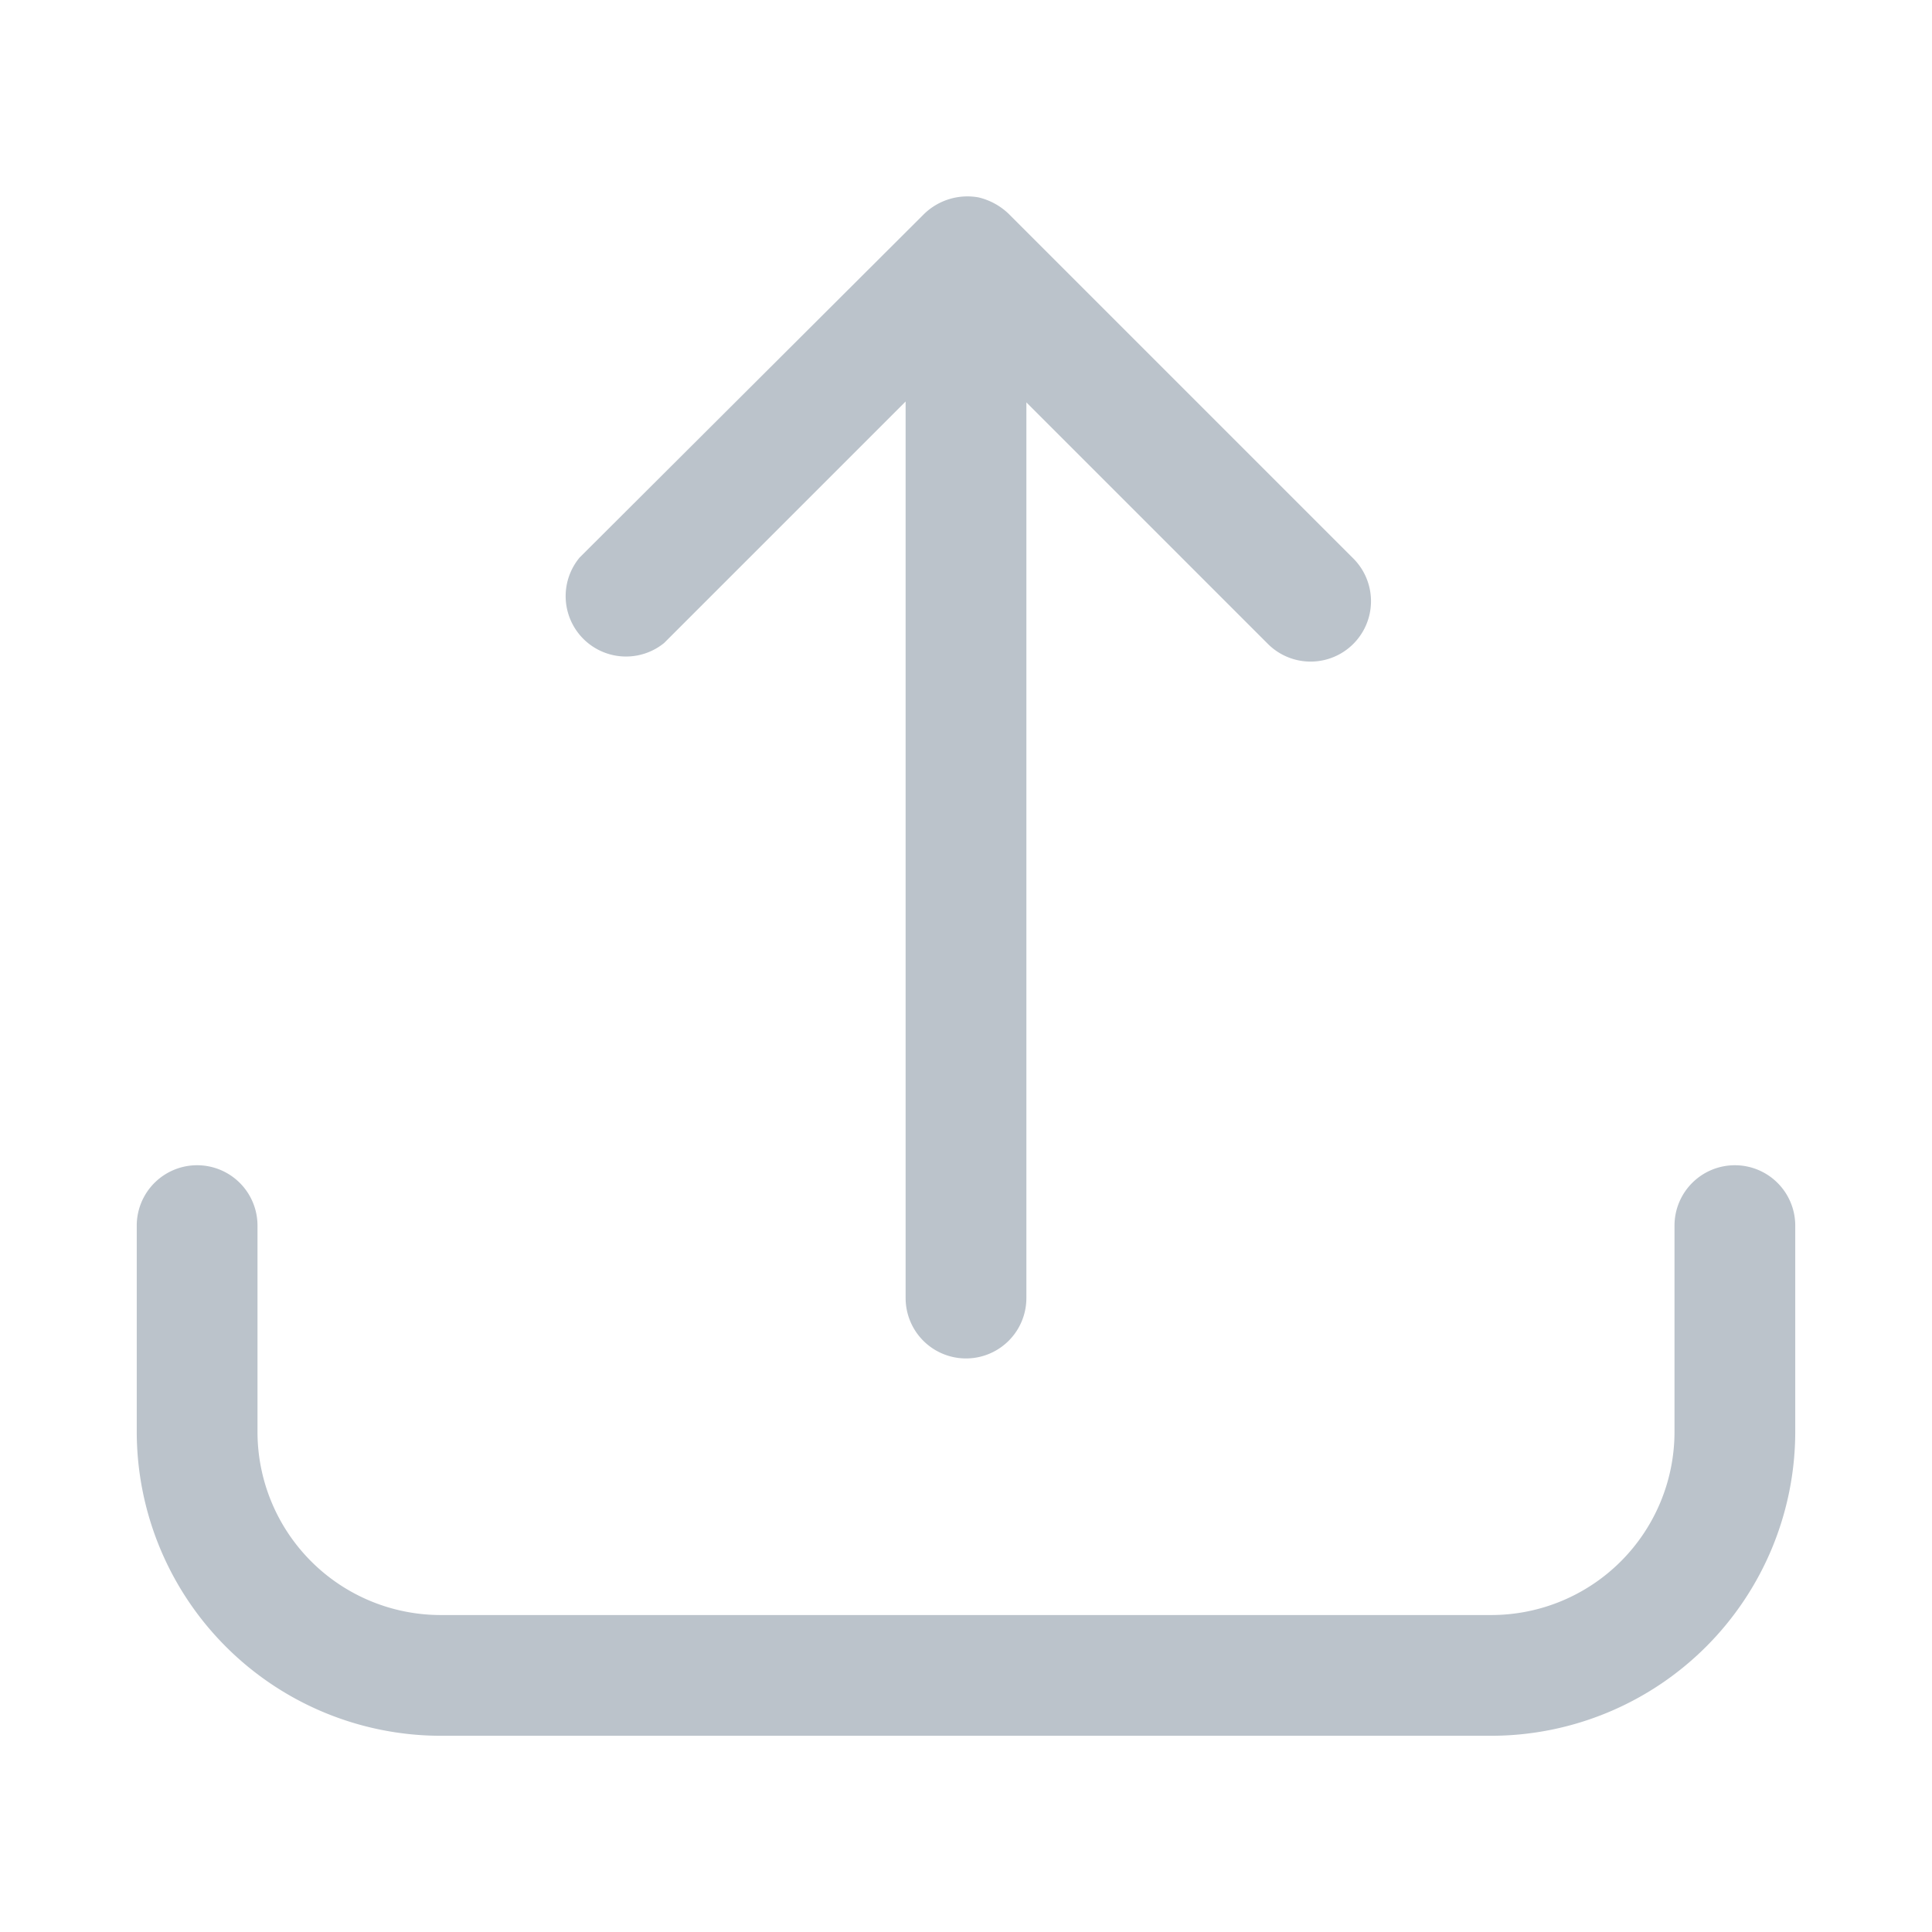 <svg xmlns="http://www.w3.org/2000/svg" version="1.1" xmlns:xlink="http://www.w3.org/1999/xlink" width="512" height="512" x="0" y="0" viewBox="0 0 64 64" style="enable-background:new 0 0 512 512" xml:space="preserve" class=""><g><g data-name="Layer 51"><path d="M57.47 38.6a2 2 0 0 0-2 2v6.83a6.07 6.07 0 0 1-6.07 6.07H14.6a6.07 6.07 0 0 1-6.07-6.07V40.6a2 2 0 1 0-4 0v6.83A10.08 10.08 0 0 0 14.6 57.5h34.8a10.08 10.08 0 0 0 10.07-10.07V40.6a2 2 0 0 0-2-2z" fill="#bbc3cb" opacity="1" data-original="#000000" class=""></path><path d="m22 21.3 8-8V43a2 2 0 0 0 4 0V13.33l8 8a2 2 0 0 0 2.83-2.83L33.42 7.09a2.16 2.16 0 0 0-1-.55 2.06 2.06 0 0 0-1.81.55L19.2 18.47A2 2 0 0 0 22 21.3z" fill="#bbc3cb" opacity="1" data-original="#000000" class=""></path></g></g></svg>